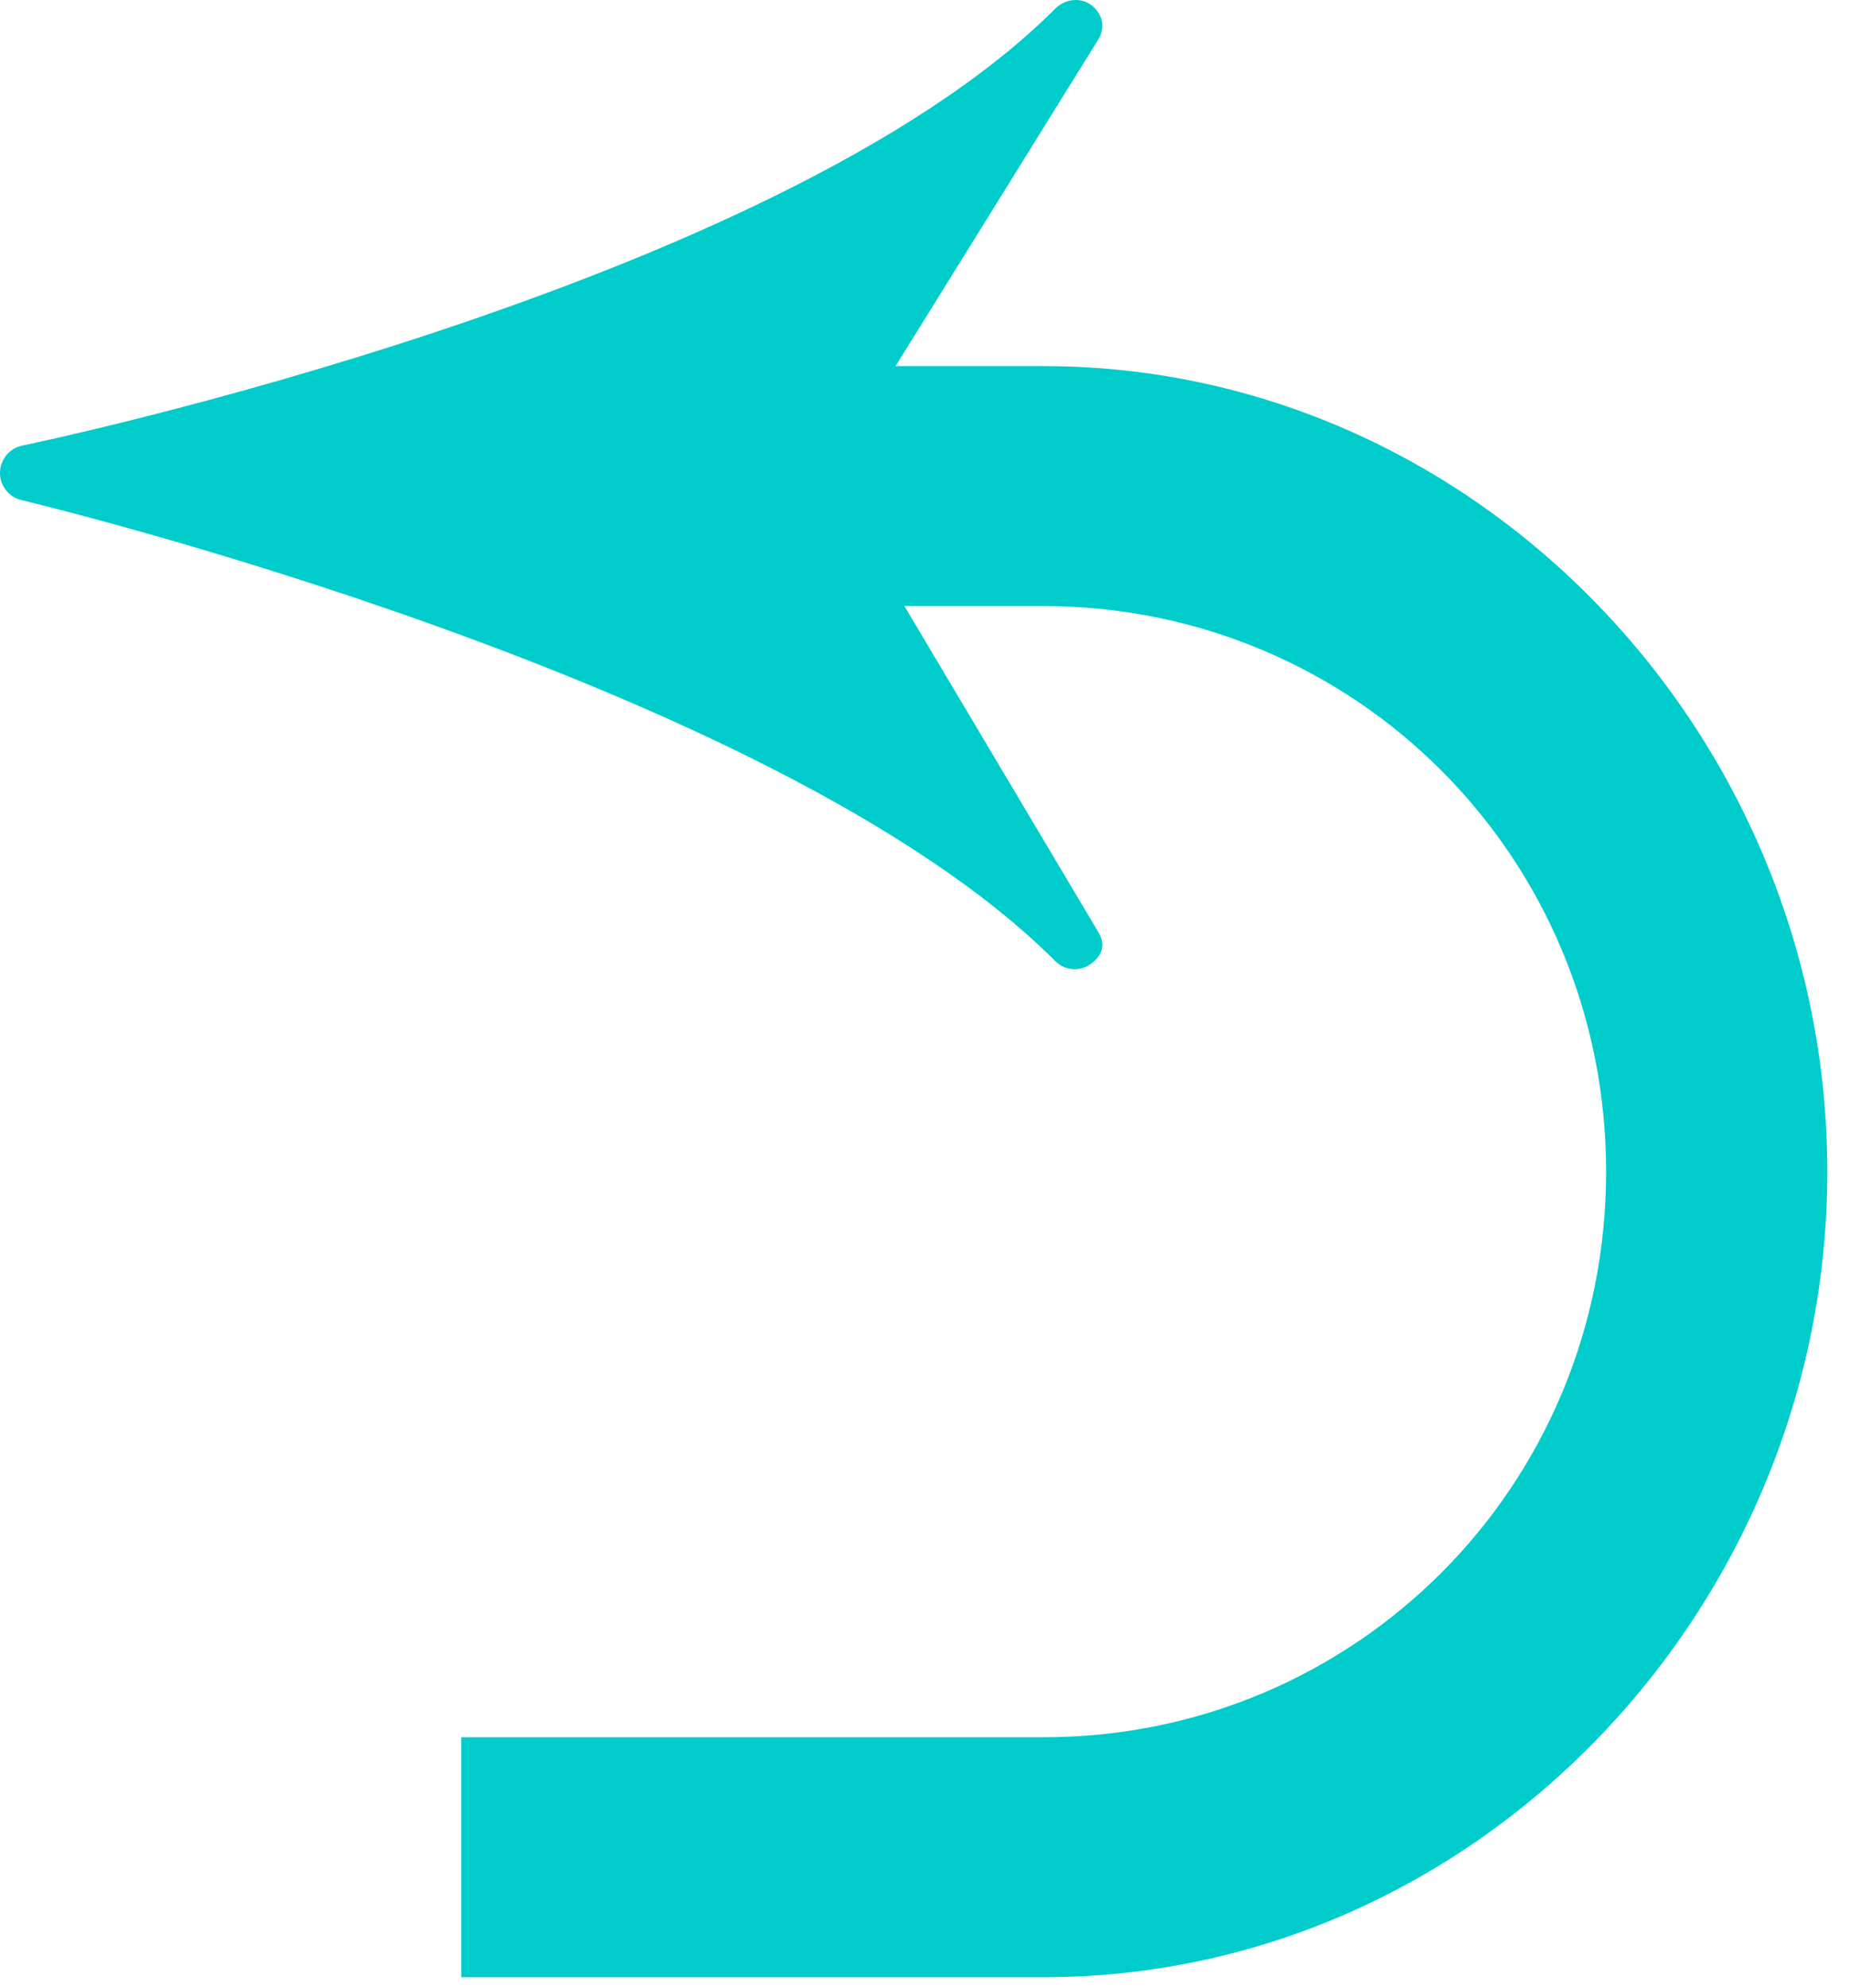 <?xml version="1.0" encoding="UTF-8" standalone="no"?>
<svg width="54px" height="58px" viewBox="0 0 54 58" version="1.1" xmlns="http://www.w3.org/2000/svg" xmlns:xlink="http://www.w3.org/1999/xlink" xmlns:sketch="http://www.bohemiancoding.com/sketch/ns">
    <!-- Generator: Sketch 3.2.2 (9983) - http://www.bohemiancoding.com/sketch -->
    <title>Imported Layers 10</title>
    <desc>Created with Sketch.</desc>
    <defs></defs>
    <g id="MH-MOBILE" stroke="none" stroke-width="1" fill="none" fill-rule="evenodd" sketch:type="MSPage">
        <g id="MH1-Item-2" sketch:type="MSArtboardGroup" transform="translate(-424, -2196)" fill="#00CCCC">
            <path d="M454.461,2206.681 L450.14,2206.681 L456.057,2197.153 C456.271,2196.804 456.19,2196.414 455.869,2196.16 C455.548,2195.907 455.088,2195.966 454.799,2196.255 C446.618,2204.437 424.865,2208.955 424.646,2209 C424.275,2209.076 424.006,2209.407 424,2209.786 C423.994,2210.165 424.253,2210.501 424.622,2210.588 C424.841,2210.639 446.609,2215.844 454.799,2224.035 C454.955,2224.192 455.162,2224.273 455.369,2224.273 C455.542,2224.273 455.716,2224.218 455.863,2224.105 C456.184,2223.857 456.271,2223.554 456.066,2223.204 L450.399,2213.681 L454.461,2213.681 C463.515,2213.681 470.881,2220.959 470.881,2230.181 C470.881,2239.402 463.515,2246.681 454.461,2246.681 L437.464,2246.681 L437.464,2253.681 L454.461,2253.681 C467.075,2253.681 477.338,2242.963 477.338,2230.181 C477.338,2217.399 467.075,2206.681 454.461,2206.681" id="Imported-Layers-10" sketch:type="MSShapeGroup"></path>
        </g>
    </g>
</svg>
